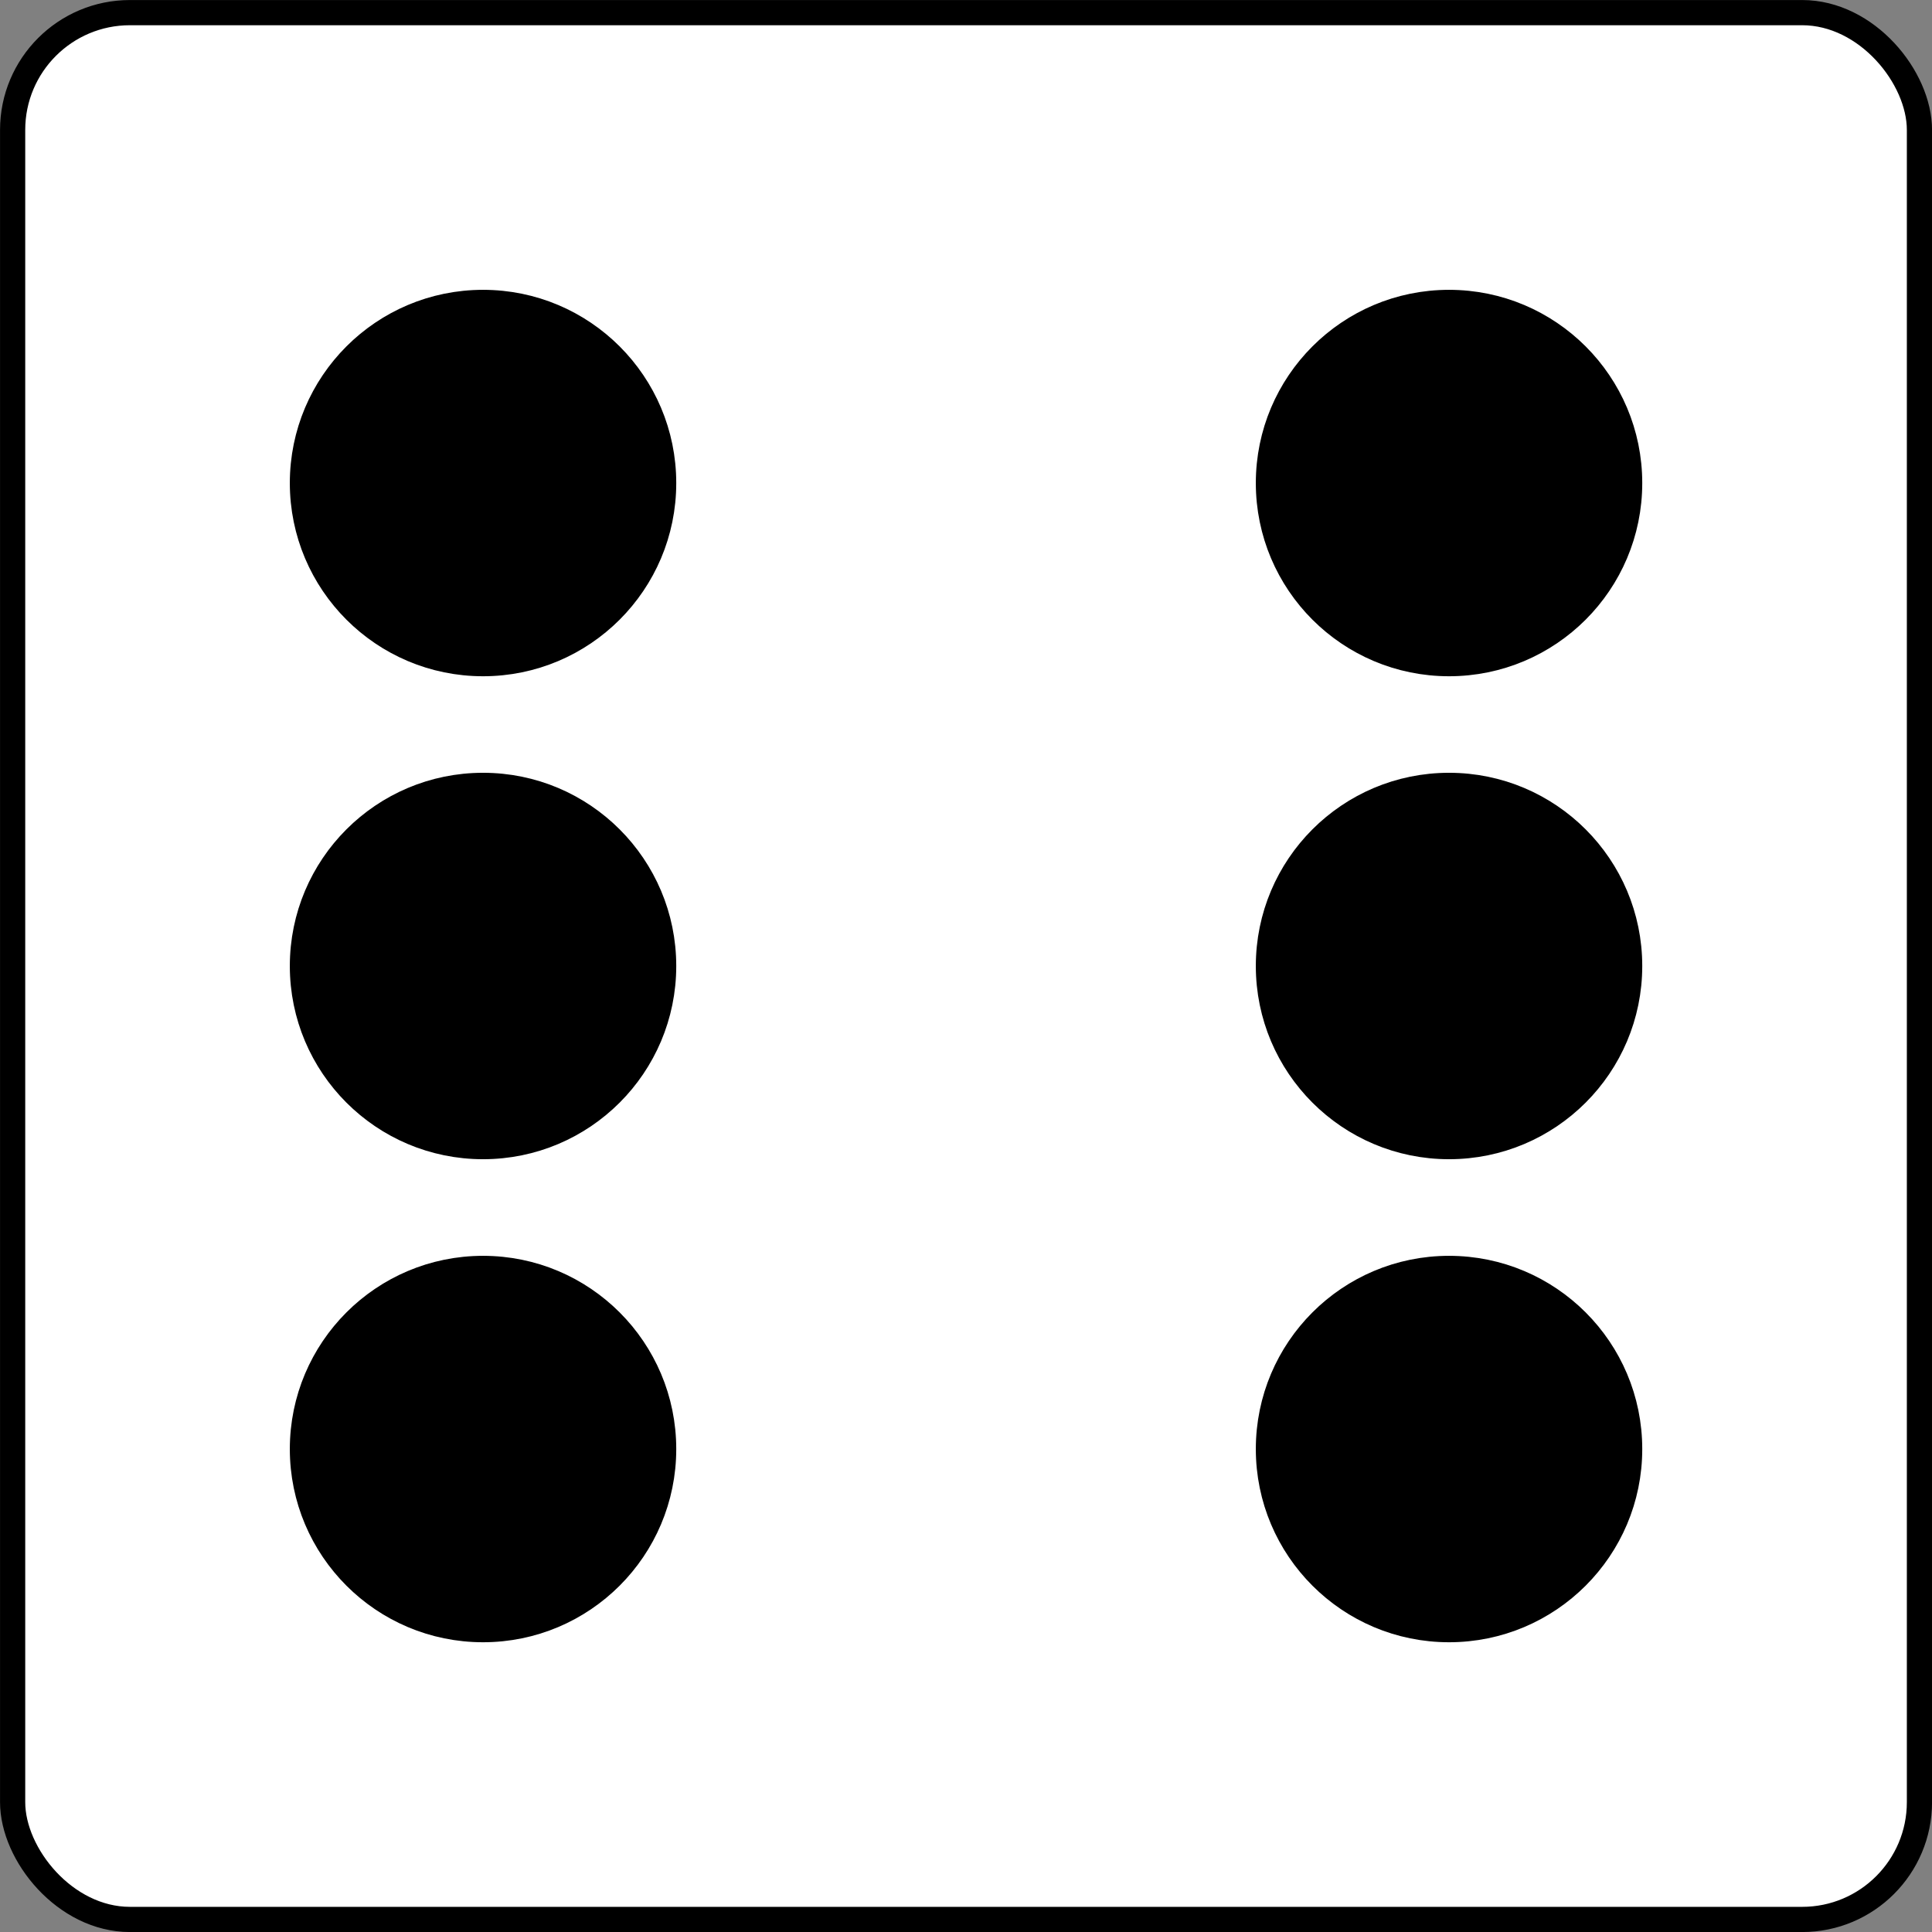 <?xml version="1.0" encoding="UTF-8" standalone="no"?>
<!-- Created with Inkscape (http://www.inkscape.org/) -->

<svg
   width="100"
   height="100"
   viewBox="0 0 26.458 26.458"
   version="1.1"
   id="svg5"
   inkscape:version="1.1 (c68e22c387, 2021-05-23)"
   sodipodi:docname="sixdie.svg"
   inkscape:export-filename="D:\Zachary\Documents\Fun\dice\sixdie.png"
   inkscape:export-xdpi="57.599998"
   inkscape:export-ydpi="57.599998"
   xmlns:inkscape="http://www.inkscape.org/namespaces/inkscape"
   xmlns:sodipodi="http://sodipodi.sourceforge.net/DTD/sodipodi-0.dtd"
   xmlns="http://www.w3.org/2000/svg"
   xmlns:svg="http://www.w3.org/2000/svg">
  <rect x="0" y="0" width="26.458" height="26.458" fill="#808080" stroke="none"/>
  <sodipodi:namedview
     id="namedview7"
     pagecolor="#ffffff"
     bordercolor="#666666"
     borderopacity="1.0"
     inkscape:pageshadow="2"
     inkscape:pageopacity="0.0"
     inkscape:pagecheckerboard="true"
     inkscape:document-units="mm"
     showgrid="false"
     inkscape:zoom="5.9295174"
     inkscape:cx="38.704668"
     inkscape:cy="48.992183"
     inkscape:window-width="1920"
     inkscape:window-height="1017"
     inkscape:window-x="1272"
     inkscape:window-y="-8"
     inkscape:window-maximized="1"
     inkscape:current-layer="layer1"
     units="px"
     inkscape:showpageshadow="false" />
  <defs
     id="defs2" />
  <g
     inkscape:groupmode="layer"
     id="layer2"
     inkscape:label="Layer 2" />
  <g
     inkscape:label="Layer 1"
     inkscape:groupmode="layer"
     id="layer1"
     style="display:inline">
    <rect
       style="fill:#ffffff;fill-rule:evenodd;stroke:#000000;stroke-width:0.345;stroke-linejoin:round;stroke-miterlimit:4;stroke-dasharray:none;stroke-opacity:1;image-rendering:auto"
       id="rect31"
       width="26.113"
       height="26.113"
       x="0.173"
       y="0.173"
       ry="1.606" />
    <circle
       style="display:inline;fill:#000000;stroke:#000000;stroke-width:0.362;stroke-linejoin:round;stroke-miterlimit:4;stroke-dasharray:none;stroke-opacity:1"
       id="path1867-7-2-9-2"
       cx="19.844"
       cy="13.229"
       r="2.465" />
    <circle
       style="display:inline;fill:#000000;stroke:#000000;stroke-width:0.362;stroke-linejoin:round;stroke-miterlimit:4;stroke-dasharray:none;stroke-opacity:1"
       id="path1867-7-2-9"
       cx="6.615"
       cy="13.229"
       r="2.465" />
    <circle
       style="display:inline;fill:#000000;stroke:#000000;stroke-width:0.362;stroke-linejoin:round;stroke-miterlimit:4;stroke-dasharray:none;stroke-opacity:1"
       id="path1867-7-2-6"
       cx="19.844"
       cy="19.844"
       r="2.465" />
    <circle
       style="display:inline;fill:#000000;stroke:#000000;stroke-width:0.362;stroke-linejoin:round;stroke-miterlimit:4;stroke-dasharray:none;stroke-opacity:1"
       id="path1867-7-2"
       cx="6.615"
       cy="6.615"
       r="2.465" />
    <circle
       style="fill:#000000;stroke:#000000;stroke-width:0.362;stroke-linejoin:round;stroke-miterlimit:4;stroke-dasharray:none;stroke-opacity:1"
       id="path1867"
       cx="6.615"
       cy="19.844"
       r="2.465" />
    <circle
       style="display:inline;fill:#000000;stroke:#000000;stroke-width:0.362;stroke-linejoin:round;stroke-miterlimit:4;stroke-dasharray:none;stroke-opacity:1"
       id="path1867-7"
       cx="19.844"
       cy="6.615"
       r="2.465" />
  </g>
</svg>
